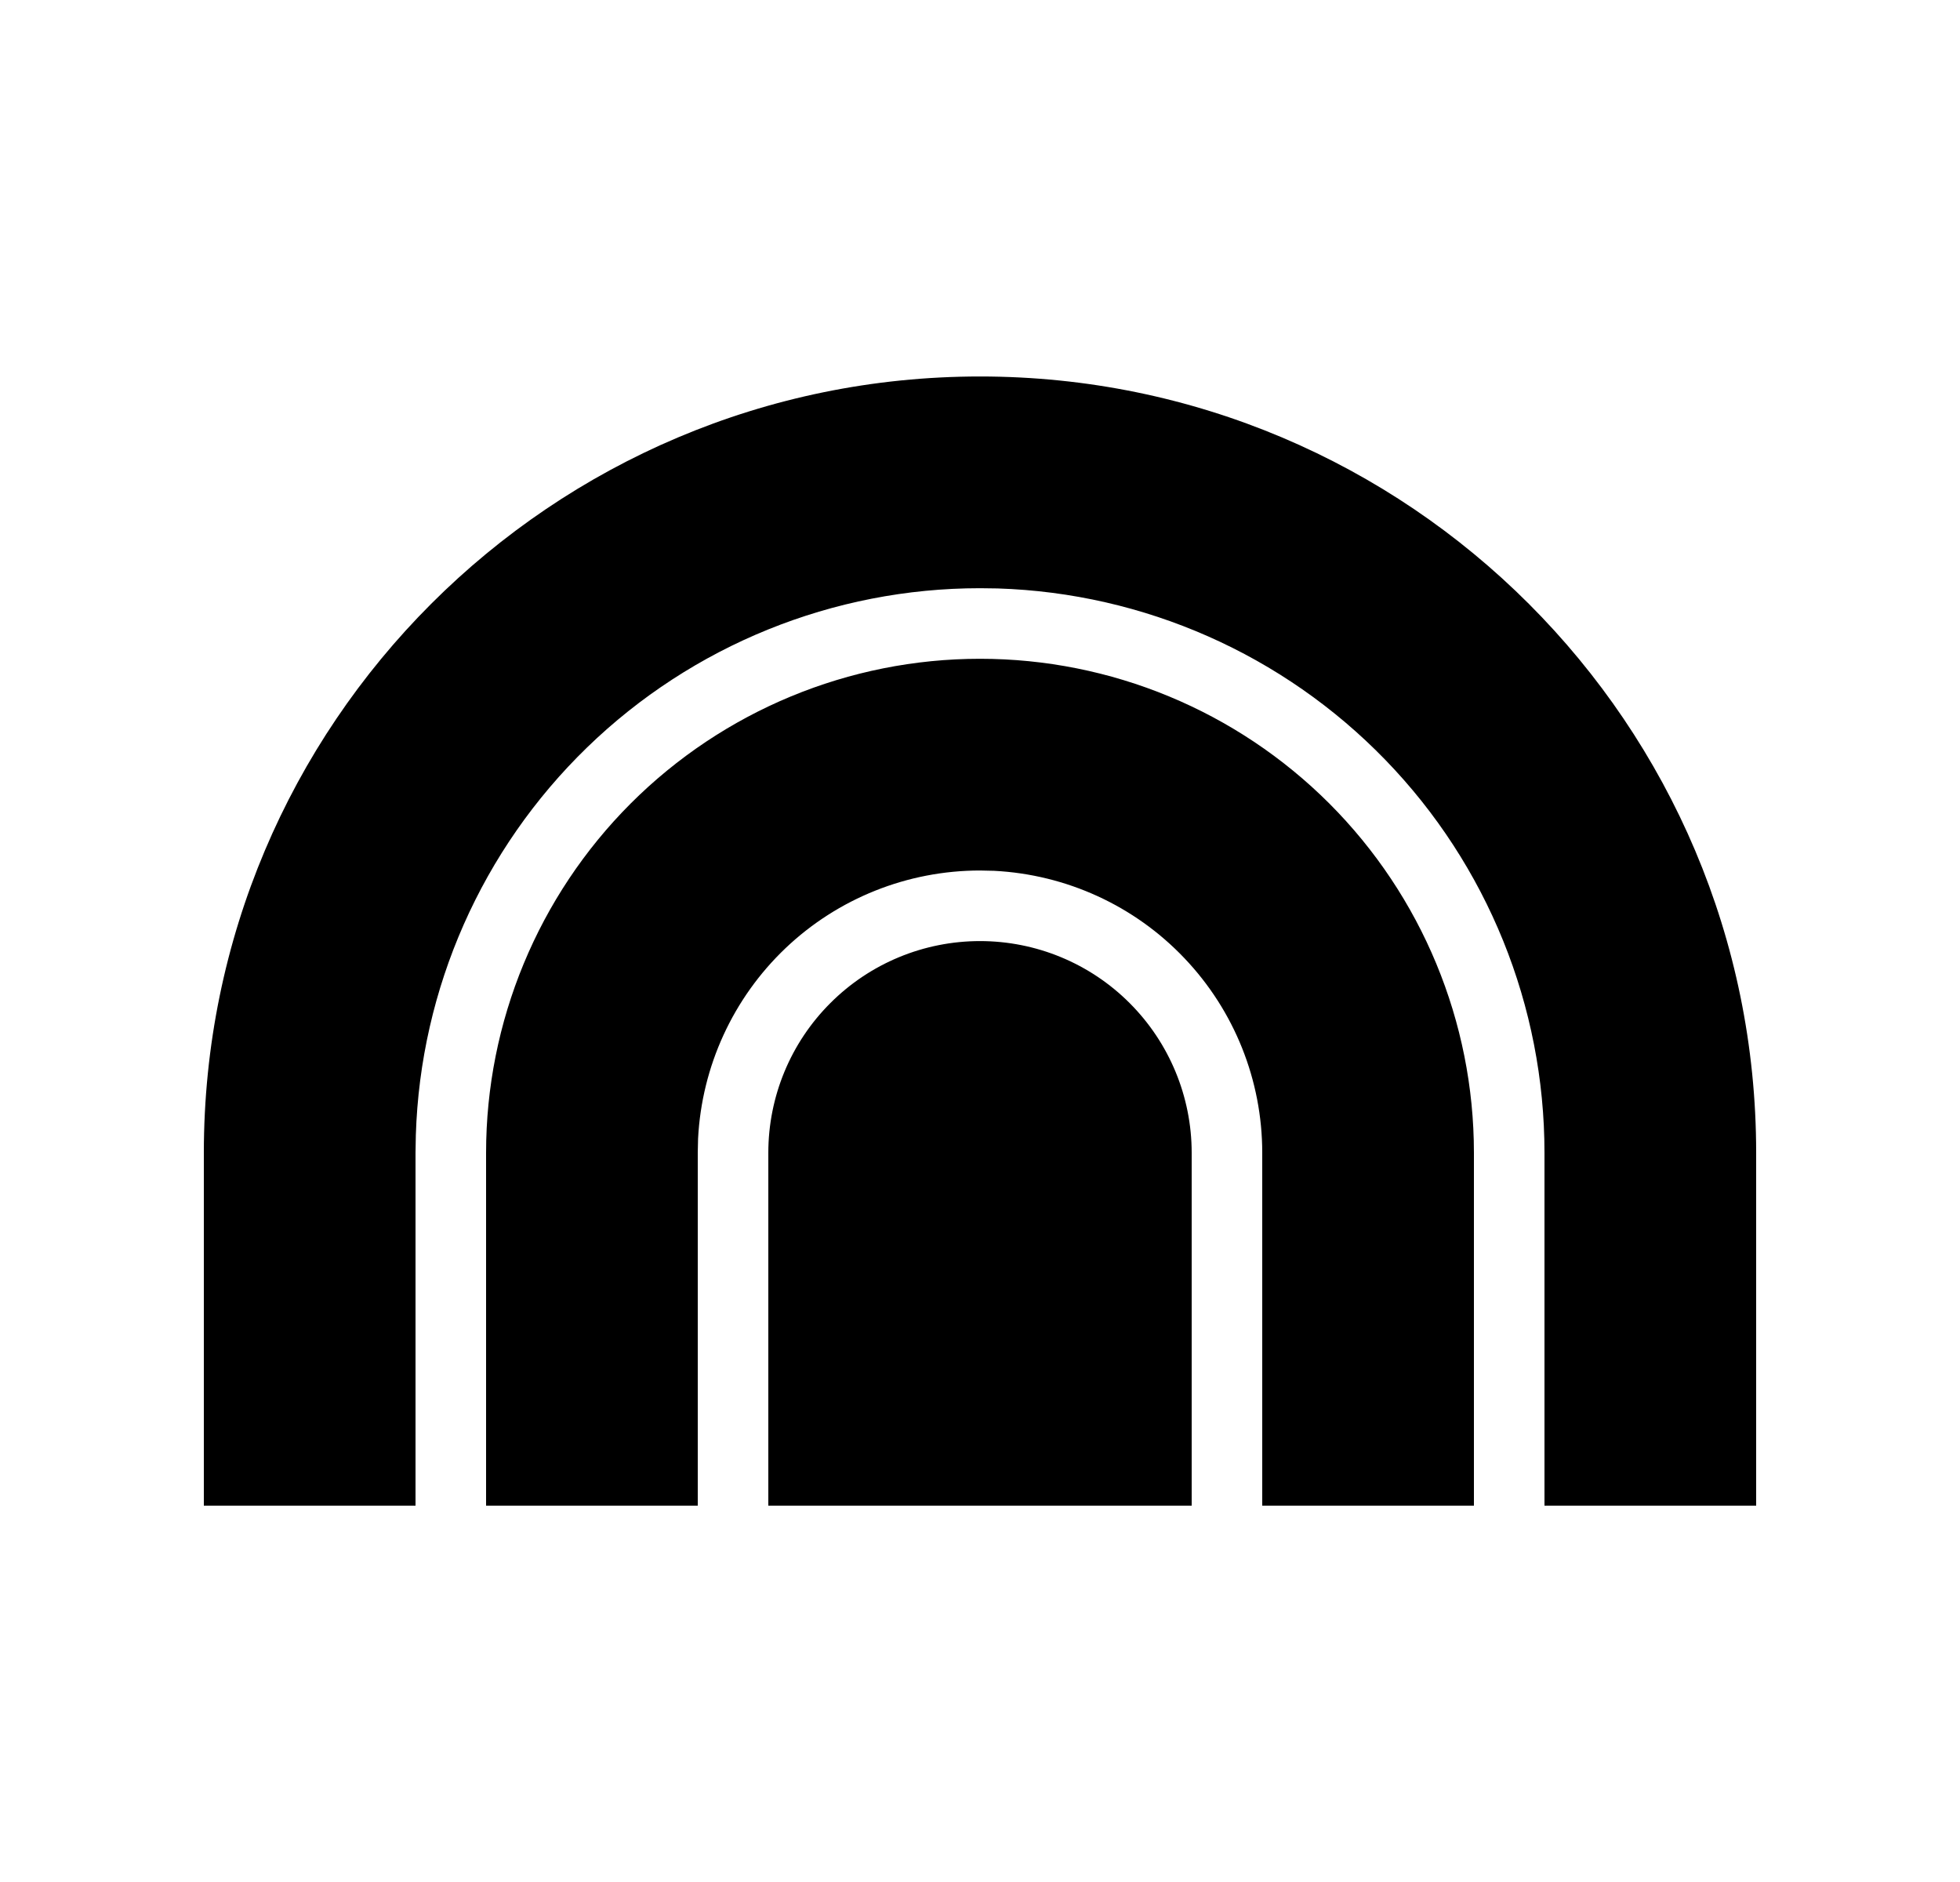 <svg width="25" height="24" viewBox="0 0 25 24" fill="none" xmlns="http://www.w3.org/2000/svg">
<path d="M12.5 4.801C17.968 4.801 22.4 9.233 22.4 14.701V19.201H19.7V14.701C19.7 12.83 18.972 11.033 17.67 9.69C16.368 8.347 14.595 7.563 12.725 7.504L12.5 7.501C10.629 7.501 8.832 8.229 7.489 9.531C6.146 10.833 5.362 12.606 5.304 14.476L5.3 14.701V19.201H2.6V14.701C2.6 9.233 7.032 4.801 12.5 4.801ZM12.5 8.401C14.171 8.401 15.773 9.065 16.955 10.246C18.136 11.428 18.8 13.03 18.8 14.701V19.201H16.1V14.701C16.1 13.777 15.745 12.889 15.108 12.22C14.472 11.55 13.602 11.152 12.68 11.105L12.5 11.101C11.576 11.101 10.688 11.456 10.019 12.092C9.35 12.729 8.951 13.598 8.904 14.521L8.9 14.701V19.201H6.2V14.701C6.2 13.03 6.864 11.428 8.045 10.246C9.227 9.065 10.829 8.401 12.5 8.401ZM12.5 12.001C13.216 12.001 13.903 12.285 14.409 12.792C14.915 13.298 15.2 13.985 15.2 14.701V19.201H9.8V14.701C9.8 13.985 10.084 13.298 10.591 12.792C11.097 12.285 11.784 12.001 12.5 12.001Z" fill="#0A0D14" style="fill:#0A0D14;fill:color(display-p3 0.039 0.051 0.078);fill-opacity:1;"/>
</svg>

